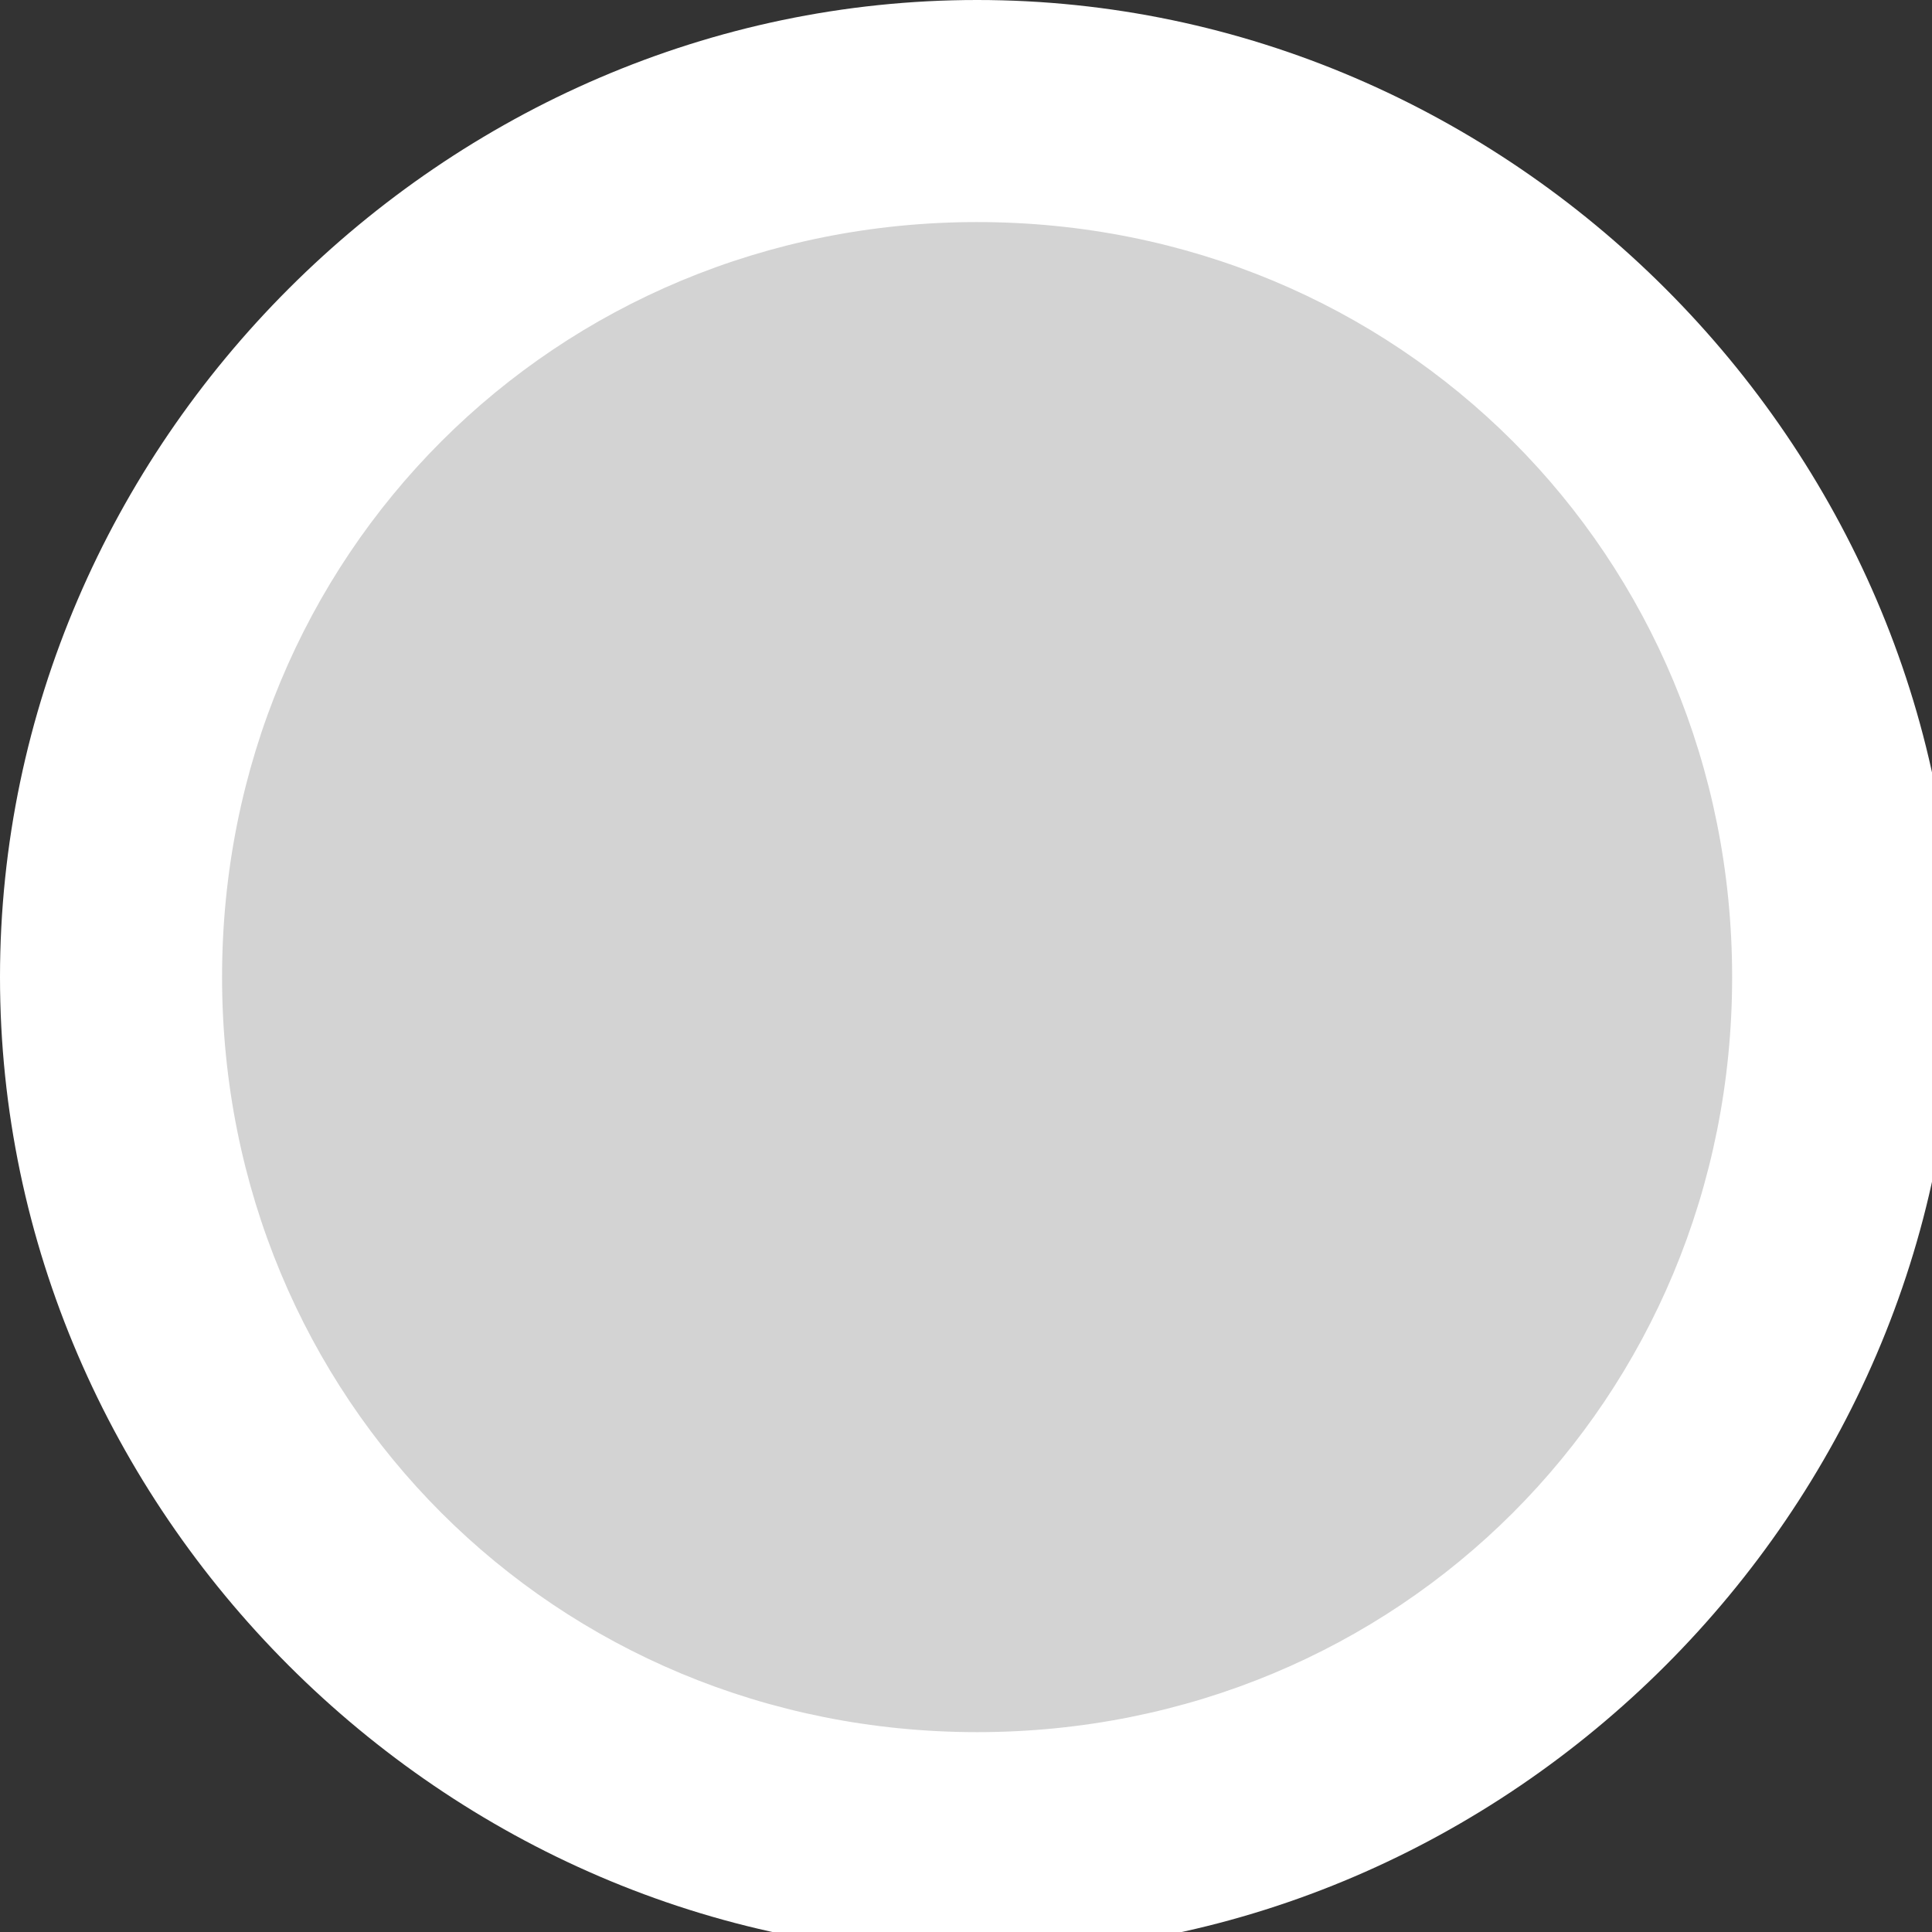 <?xml version="1.0" encoding="utf-8"?>
<!-- Generator: Adobe Illustrator 19.1.0, SVG Export Plug-In . SVG Version: 6.00 Build 0)  -->
<svg version="1.1" id="Laag_2" xmlns="http://www.w3.org/2000/svg" xmlns:xlink="http://www.w3.org/1999/xlink" x="0px" y="0px"
     viewBox="-475 276.3 8.7 8.7" style="enable-background:new -475 276.3 8.7 8.7;" xml:space="preserve">
<rect x="-475" y="276.3" width="8.7" height="8.7" fill="#333333" stroke="none"/>
<style type="text/css">
    .st0{fill:#D3D3D3;}
    .st1{fill:#FFFFFF;}
</style>
<g>
    <path class="st0" d="M-470.6,284.6c-2.2,0-3.9-1.7-3.9-3.9c0-2.2,1.7-3.9,3.9-3.9c2.2,0,3.9,1.7,3.9,3.9
        C-466.7,282.9-468.4,284.6-470.6,284.6z"/>
    <path class="st1" d="M-470.6,277.3c1.9,0,3.4,1.5,3.4,3.4c0,1.9-1.5,3.4-3.4,3.4c-1.9,0-3.4-1.5-3.4-3.4
        C-474,278.8-472.5,277.3-470.6,277.3 M-470.6,276.3c-2.4,0-4.4,2-4.4,4.4s2,4.4,4.4,4.4s4.4-2,4.4-4.4S-468.2,276.3-470.6,276.3
        L-470.6,276.3z"/>
</g>
</svg>
